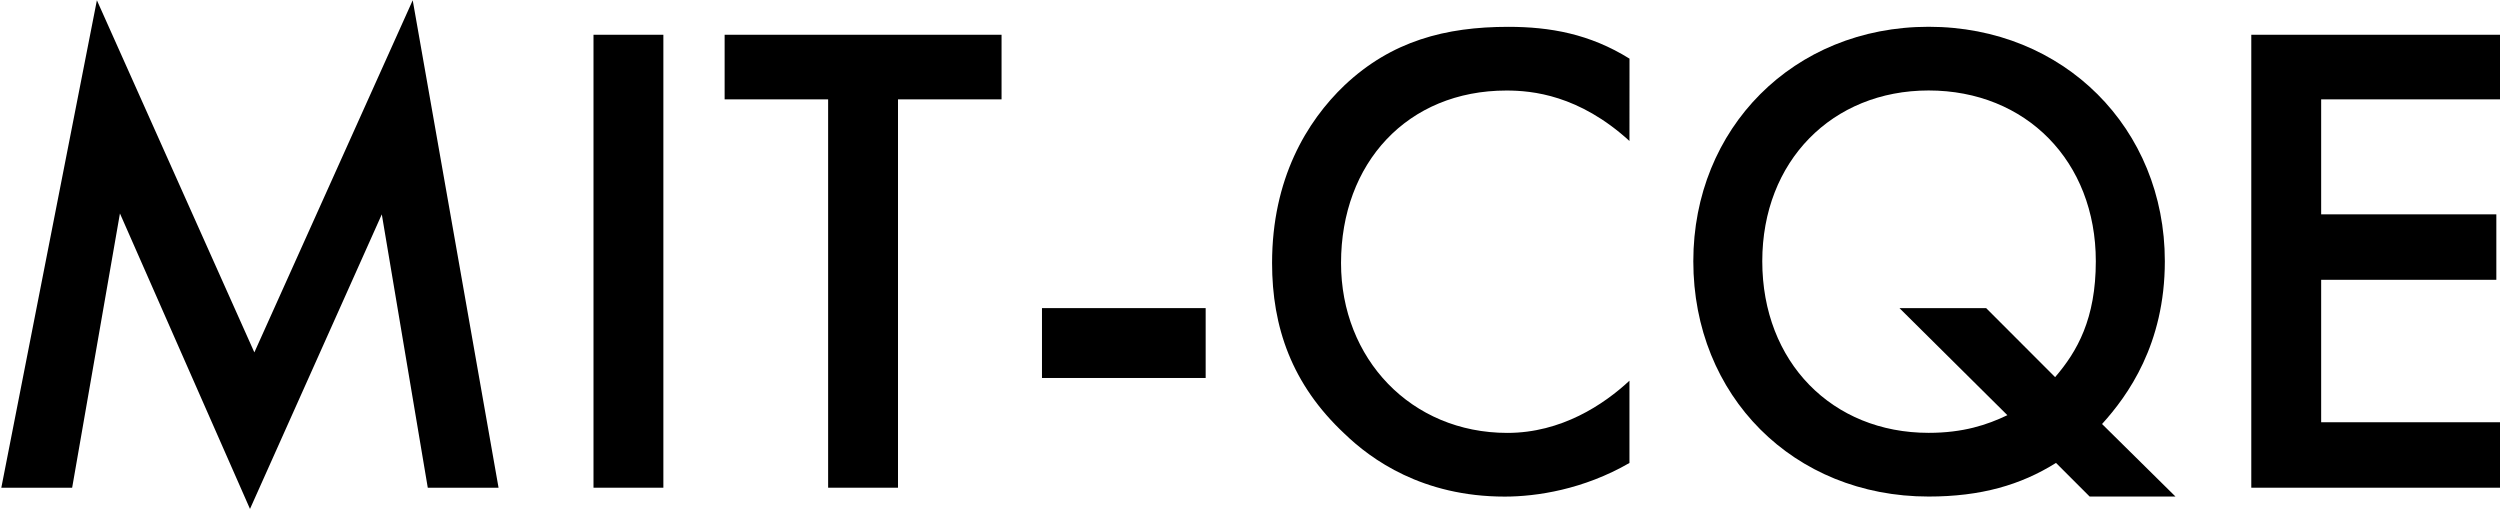 <?xml version="1.0" encoding="UTF-8"?>
<svg width="89.723pt" height="18.254pt" version="1.2" viewBox="0 0 89.723 18.254" xmlns="http://www.w3.org/2000/svg" xmlns:cc="http://creativecommons.org/ns#" xmlns:dc="http://purl.org/dc/elements/1.1/" xmlns:rdf="http://www.w3.org/1999/02/22-rdf-syntax-ns#" xmlns:xlink="http://www.w3.org/1999/xlink">
<defs>
<symbol id="g" overflow="visible">
<path d="m1.969 0 0.844-4.844 2.297 5.219 2.328-5.203 0.812 4.828h1.25l-1.516-8.609-2.797 6.219-2.781-6.219-1.688 8.609z"/>
</symbol>
<symbol id="f" overflow="visible">
<path d="m0.953-8v8h1.234v-8z"/>
</symbol>
<symbol id="e" overflow="visible">
<path d="m5.016-6.859v-1.141h-4.891v1.141h1.828v6.859h1.234v-6.859z"/>
</symbol>
<symbol id="d" overflow="visible">
<path d="m0.594-1.938h2.891v-1.234h-2.891z"/>
</symbol>
<symbol id="c" overflow="visible">
<path d="m6.891-7.578c-0.703-0.438-1.406-0.562-2.141-0.562-1.109 0-2.062 0.25-2.891 1.031-0.672 0.641-1.281 1.656-1.281 3.141 0 1.125 0.344 2.141 1.281 3.016 0.469 0.453 1.375 1.109 2.828 1.109 0.562 0 1.391-0.125 2.203-0.594v-1.453c-0.453 0.422-1.203 0.922-2.156 0.922-1.703 0-2.938-1.312-2.938-3 0-1.766 1.172-3.047 2.922-3.047 0.453 0 1.281 0.078 2.172 0.891z"/>
</symbol>
<symbol id="b" overflow="visible">
<path d="m7.578 0.156h1.516l-1.297-1.281c0.453-0.5 1.109-1.406 1.109-2.875 0-2.344-1.781-4.141-4.172-4.141s-4.156 1.797-4.156 4.141c0 2.375 1.766 4.156 4.156 4.156 0.922 0 1.625-0.203 2.25-0.594zm-1.828-3.328h-1.531l1.906 1.891c-0.359 0.172-0.781 0.312-1.391 0.312-1.703 0-2.938-1.25-2.938-3.031 0-1.766 1.234-3.016 2.938-3.016 1.719 0 2.953 1.25 2.953 3.016 0 1.016-0.328 1.594-0.719 2.047z"/>
</symbol>
<symbol id="a" overflow="visible">
<path d="m5.375-8h-4.422v8h4.422v-1.156h-3.188v-2.516h3.094v-1.156h-3.094v-2.031h3.188z"/>
</symbol>
</defs>
<g transform="matrix(2.032 0 0 2.032 -367.08 -76.757)">
<g>
<use x="179.955" y="46.388" width="100%" height="100%" xlink:href="#g"/>
<use x="190.179" y="46.388" width="100%" height="100%" xlink:href="#f"/>
<use x="193.323" y="46.388" width="100%" height="100%" xlink:href="#e"/>
<use x="198.459" y="46.388" width="100%" height="100%" xlink:href="#d"/>
<use x="202.539" y="46.388" width="100%" height="100%" xlink:href="#c"/>
<use x="209.979" y="46.388" width="100%" height="100%" xlink:href="#b"/>
<use x="219.459" y="46.388" width="100%" height="100%" xlink:href="#a"/>
</g>
</g>
</svg>
